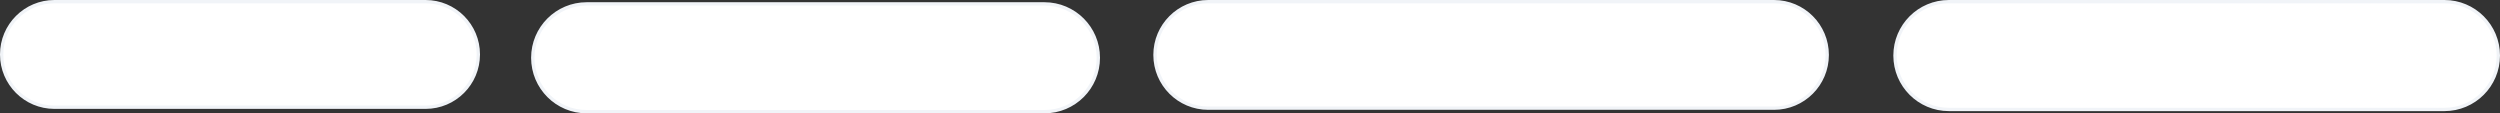 <svg width="1125" height="51" viewBox="0 0 1125 51" fill="none" xmlns="http://www.w3.org/2000/svg">
<rect x="0" y="0" width="1125" height="51" fill="#333333" stroke="none"/>
<path d="M543.711 0.75H798.289C811.522 0.75 822.25 11.478 822.25 24.711C822.25 37.945 811.522 48.673 798.289 48.673H543.711C530.478 48.673 519.75 37.945 519.75 24.711C519.75 11.478 530.478 0.75 543.711 0.75Z" fill="white" stroke="#F1F4F8" stroke-width="1.5"/>
<path d="M877 0.75H1100C1113.39 0.75 1124.25 11.607 1124.25 25C1124.25 38.393 1113.39 49.25 1100 49.25H877C863.607 49.25 852.75 38.393 852.75 25C852.75 11.607 863.607 0.75 877 0.75Z" fill="white" stroke="#F1F4F8" stroke-width="1.5"/>
<path d="M24.5 0.75H191.5C204.617 0.75 215.25 11.383 215.25 24.5C215.25 37.617 204.617 48.25 191.5 48.25H24.5C11.383 48.25 0.75 37.617 0.75 24.5C0.75 11.383 11.383 0.75 24.5 0.75Z" fill="white" stroke="#F1F4F8" stroke-width="1.5"/>
<path d="M264 1.75H470C483.393 1.75 494.25 12.607 494.25 26C494.25 39.393 483.393 50.25 470 50.25H264C250.607 50.25 239.75 39.393 239.75 26C239.75 12.607 250.607 1.75 264 1.75Z" fill="white" stroke="#F1F4F8" stroke-width="1.5"/>
</svg>
